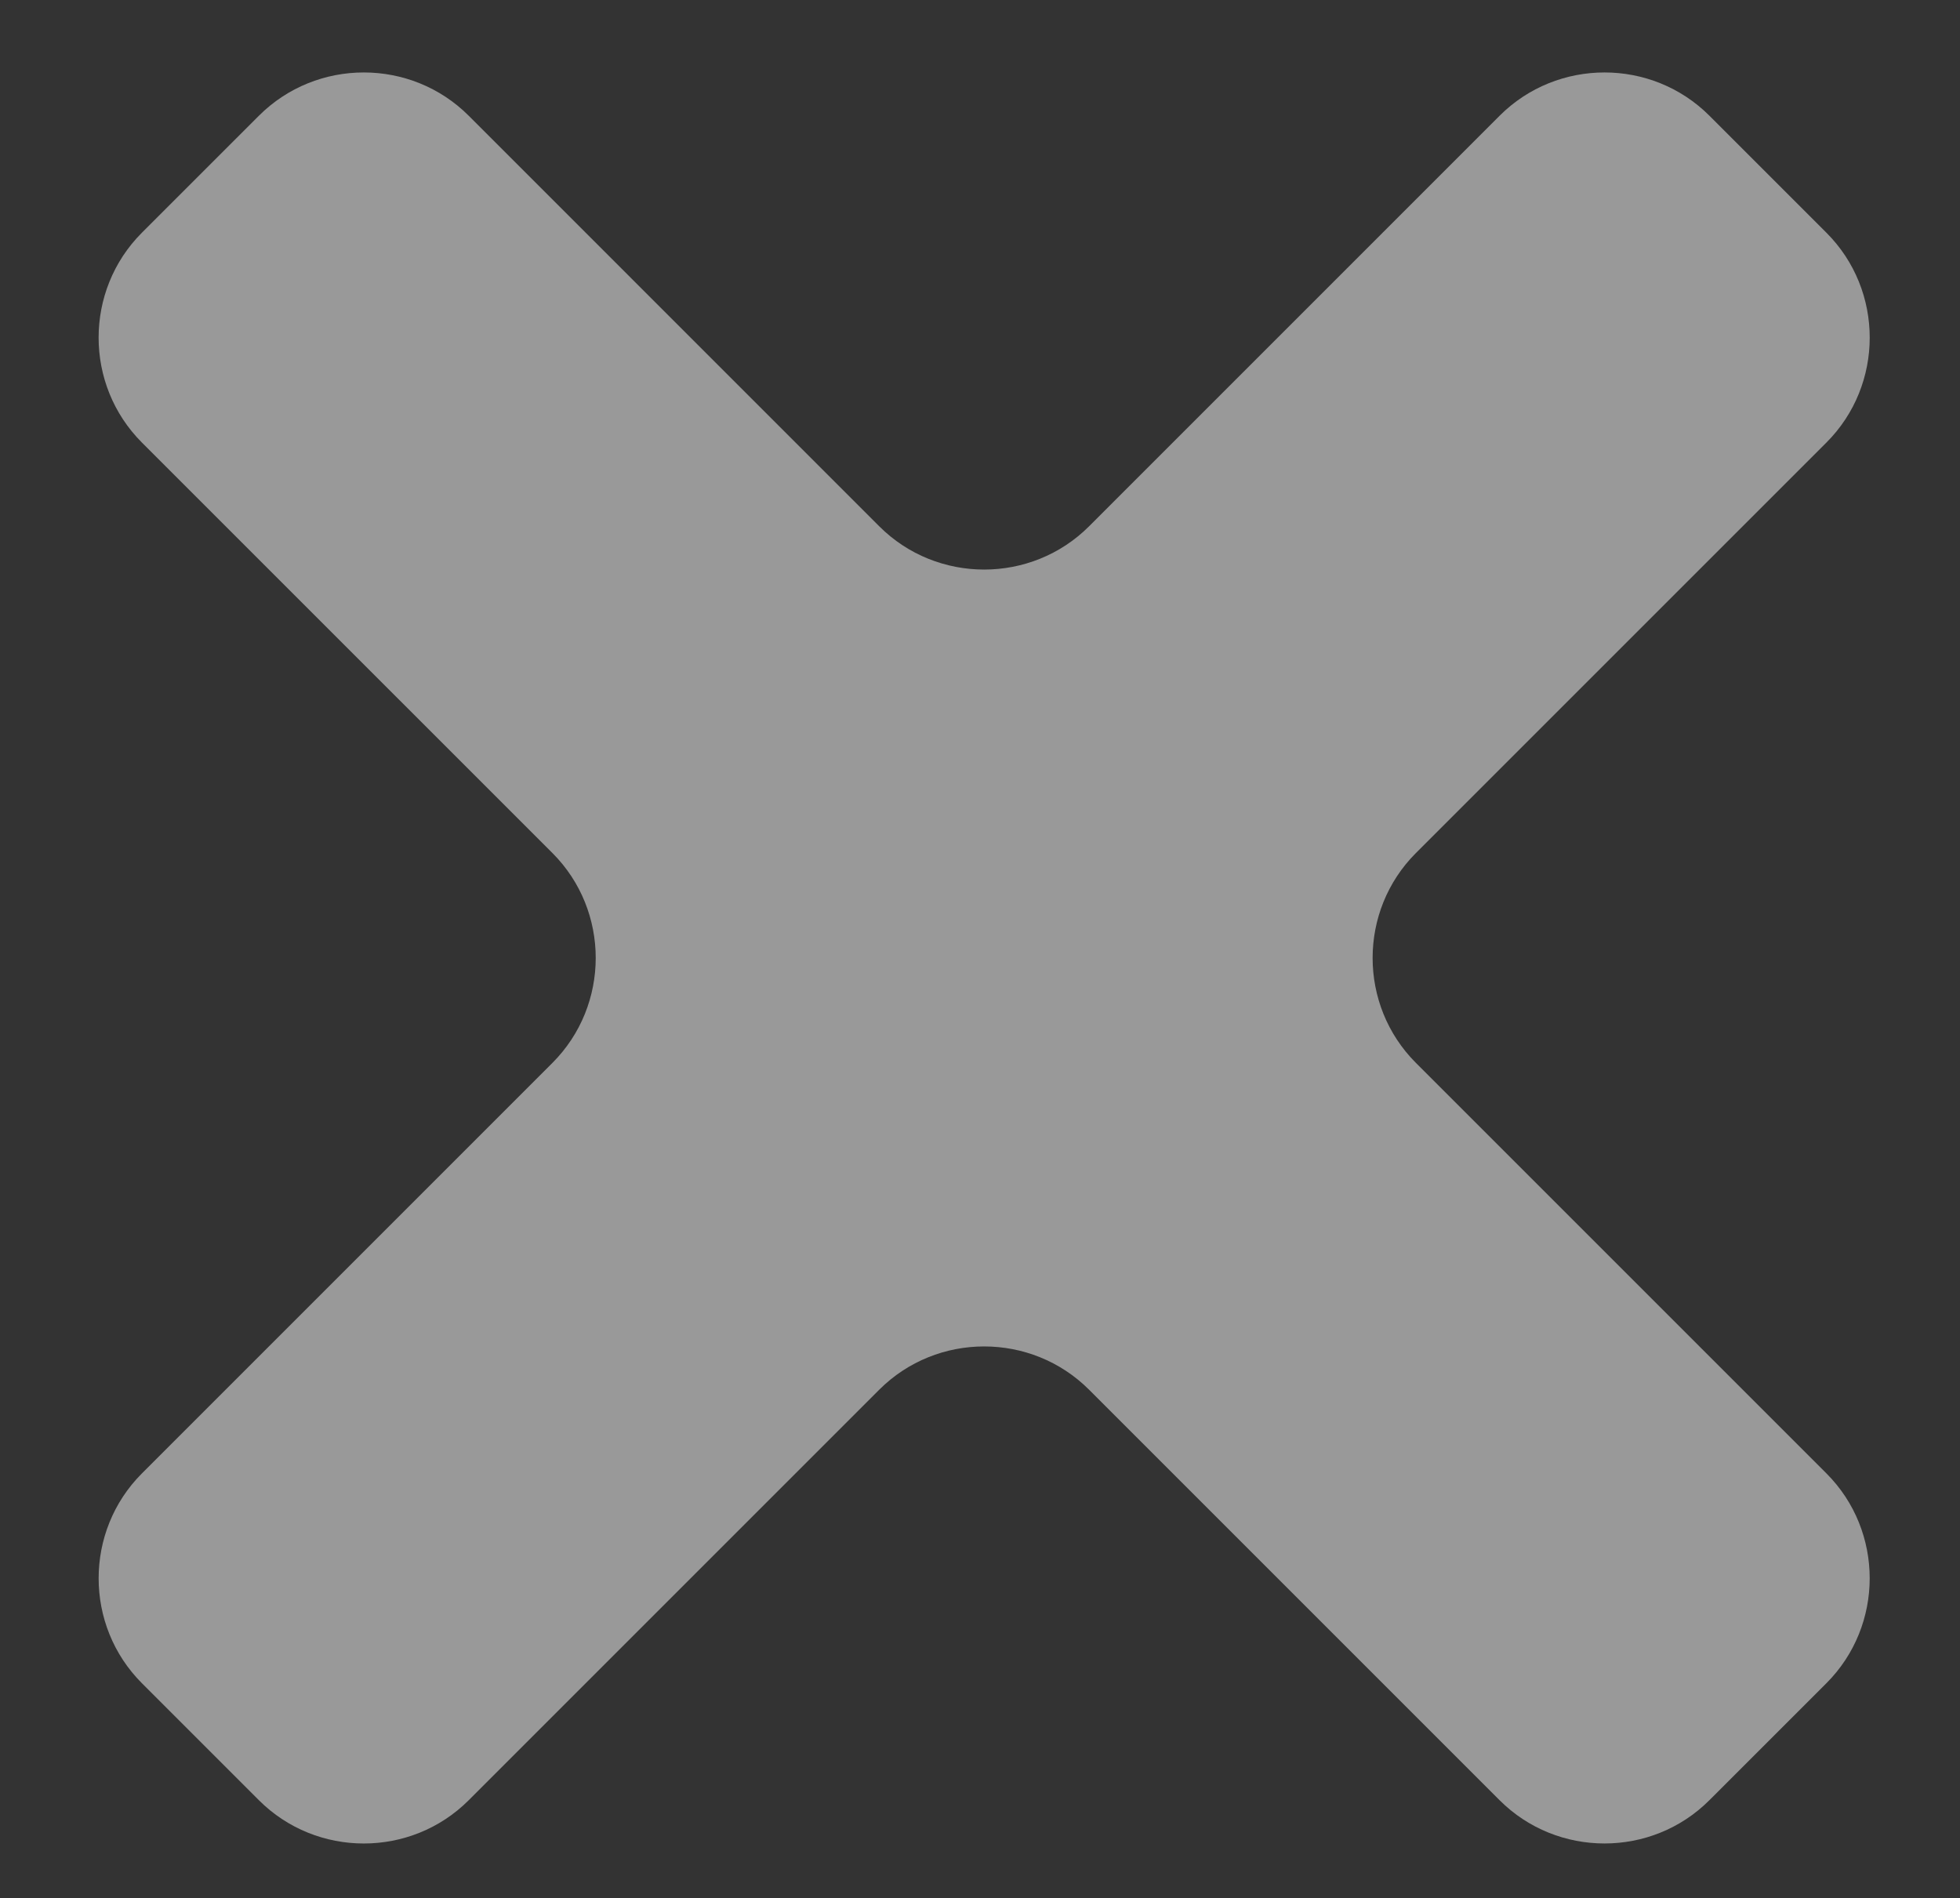 <?xml version="1.0" encoding="utf-8"?>
<!-- Generator: Adobe Illustrator 16.0.0, SVG Export Plug-In . SVG Version: 6.00 Build 0)  -->
<!DOCTYPE svg PUBLIC "-//W3C//DTD SVG 1.1//EN" "http://www.w3.org/Graphics/SVG/1.1/DTD/svg11.dtd">
<svg version="1.1" id="Layer_1" xmlns="http://www.w3.org/2000/svg" xmlns:xlink="http://www.w3.org/1999/xlink" x="0px" y="0px"
	 width="79.5px" height="77px" viewBox="0 0 79.5 77" enable-background="new 0 0 79.5 77" xml:space="preserve">
<rect x="0" y="0" width="79.5" height="77" fill="#333333" stroke="none"/>
<g opacity="0.5">
	<path fill="#FFFFFF" d="M74.083,17.95c2.34-2.34,2.34-6.169,0-8.509l-4.747-4.747c-2.34-2.34-6.169-2.34-8.509,0L44.174,21.348
		c-2.341,2.34-6.17,2.34-8.511,0L19.011,4.694c-2.34-2.34-6.17-2.34-8.51,0.001L5.755,9.44c-2.34,2.341-2.34,6.17,0,8.51
		l16.653,16.652c2.34,2.341,2.34,6.169,0,8.511L5.756,59.766c-2.34,2.34-2.34,6.17,0,8.51l4.746,4.746c2.34,2.34,6.169,2.34,8.509,0
		L35.663,56.37c2.341-2.34,6.17-2.34,8.511,0l16.651,16.651c2.341,2.34,6.171,2.34,8.51,0l4.747-4.746c2.34-2.34,2.34-6.17,0-8.51
		L57.43,43.113c-2.34-2.342-2.34-6.17,0-8.511L74.083,17.95z"/>
</g>
</svg>
